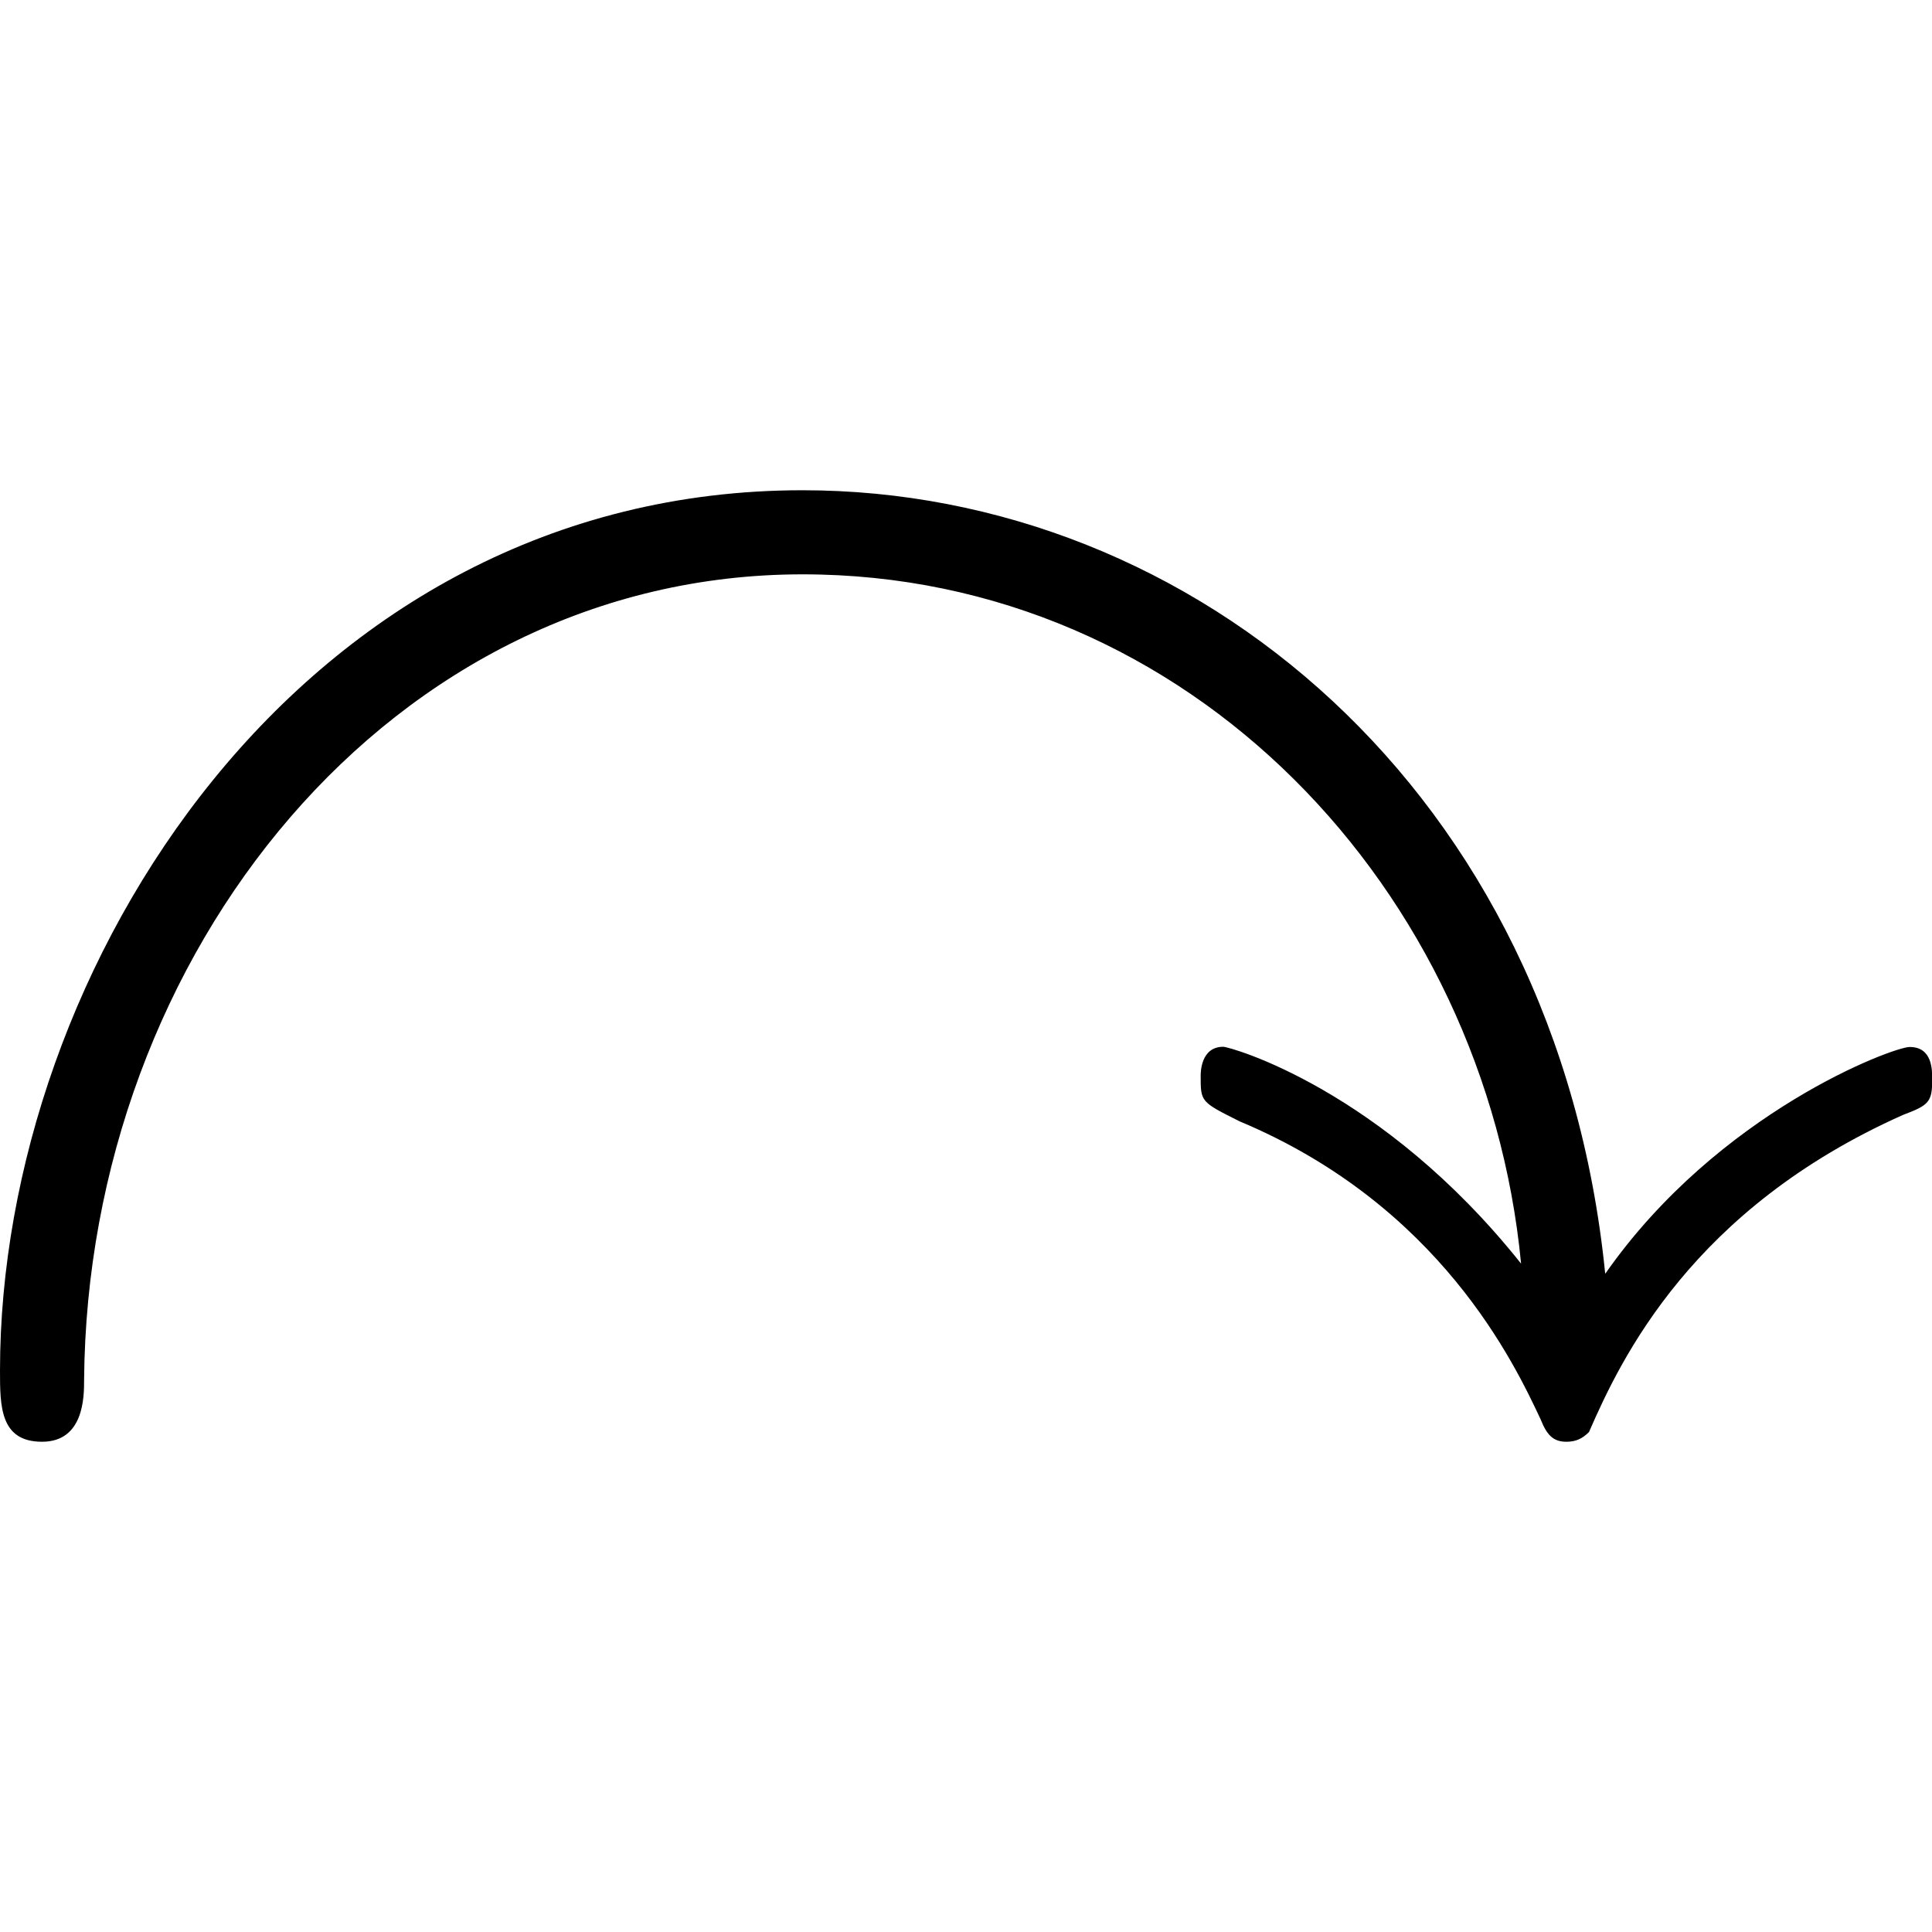 <?xml version="1.0" encoding="UTF-8" standalone="no"?>
<svg
   xmlns:dc="http://purl.org/dc/elements/1.1/"
   xmlns:cc="http://creativecommons.org/ns#"
   xmlns:rdf="http://www.w3.org/1999/02/22-rdf-syntax-ns#"
   xmlns:svg="http://www.w3.org/2000/svg"
   xmlns="http://www.w3.org/2000/svg"
   xmlns:xlink="http://www.w3.org/1999/xlink"
   xmlns:sodipodi="http://sodipodi.sourceforge.net/DTD/sodipodi-0.dtd"
   xmlns:inkscape="http://www.inkscape.org/namespaces/inkscape"
   width="64px"
   height="64px"
   viewBox="0 0 9.328 4.594"
   version="1.1"
   id="svg17"
   sodipodi:docname="temp.svg">
  <sodipodi:namedview
     pagecolor="#ffffff"
     bordercolor="#666666"
     borderopacity="1"
     objecttolerance="10"
     gridtolerance="10"
     guidetolerance="10"
     inkscape:pageopacity="0"
     inkscape:pageshadow="2"
     inkscape:window-width="640"
     inkscape:window-height="480"
     id="namedview19" />
  <defs
     id="defs10">
    <g
       id="g8">
      <symbol
         overflow="visible"
         id="glyph0-0">
        <path
           style="stroke:none"
           d=""
           id="path2" />
      </symbol>
      <symbol
         overflow="visible"
         id="glyph0-1">
        <path
           style="stroke:none"
           d="m 8.219,-0.828 c -0.234,-2.328 -1.984,-3.781 -3.875,-3.781 -2.422,0 -3.875,2.312 -3.875,4.25 0,0.172 0,0.344 0.203,0.344 0.203,0 0.203,-0.219 0.203,-0.297 0.016,-2.062 1.484,-3.891 3.469,-3.891 1.875,0 3.297,1.531 3.469,3.328 -0.672,-0.844 -1.406,-1.047 -1.438,-1.047 -0.109,0 -0.109,0.125 -0.109,0.141 0,0.125 0,0.125 0.188,0.219 0.969,0.406 1.328,1.172 1.453,1.438 0.031,0.078 0.062,0.109 0.125,0.109 0.047,0 0.078,-0.016 0.109,-0.047 0.156,-0.359 0.5,-1.078 1.516,-1.531 0.125,-0.047 0.141,-0.062 0.141,-0.172 0,-0.047 0,-0.156 -0.109,-0.156 -0.078,0 -0.922,0.312 -1.469,1.094 z m 0,0"
           id="path5" />
      </symbol>
    </g>
  </defs>
  <g
     id="surface1"
     transform="translate(-149.181,-130.156)">
    <g
       style="fill:#000000;fill-opacity:1"
       id="g14">
      <use
         xlink:href="#glyph0-1"
         x="148.712"
         y="134.765"
         id="use12"
         width="100%"
         height="100%" />
    </g>
  </g>
</svg>
